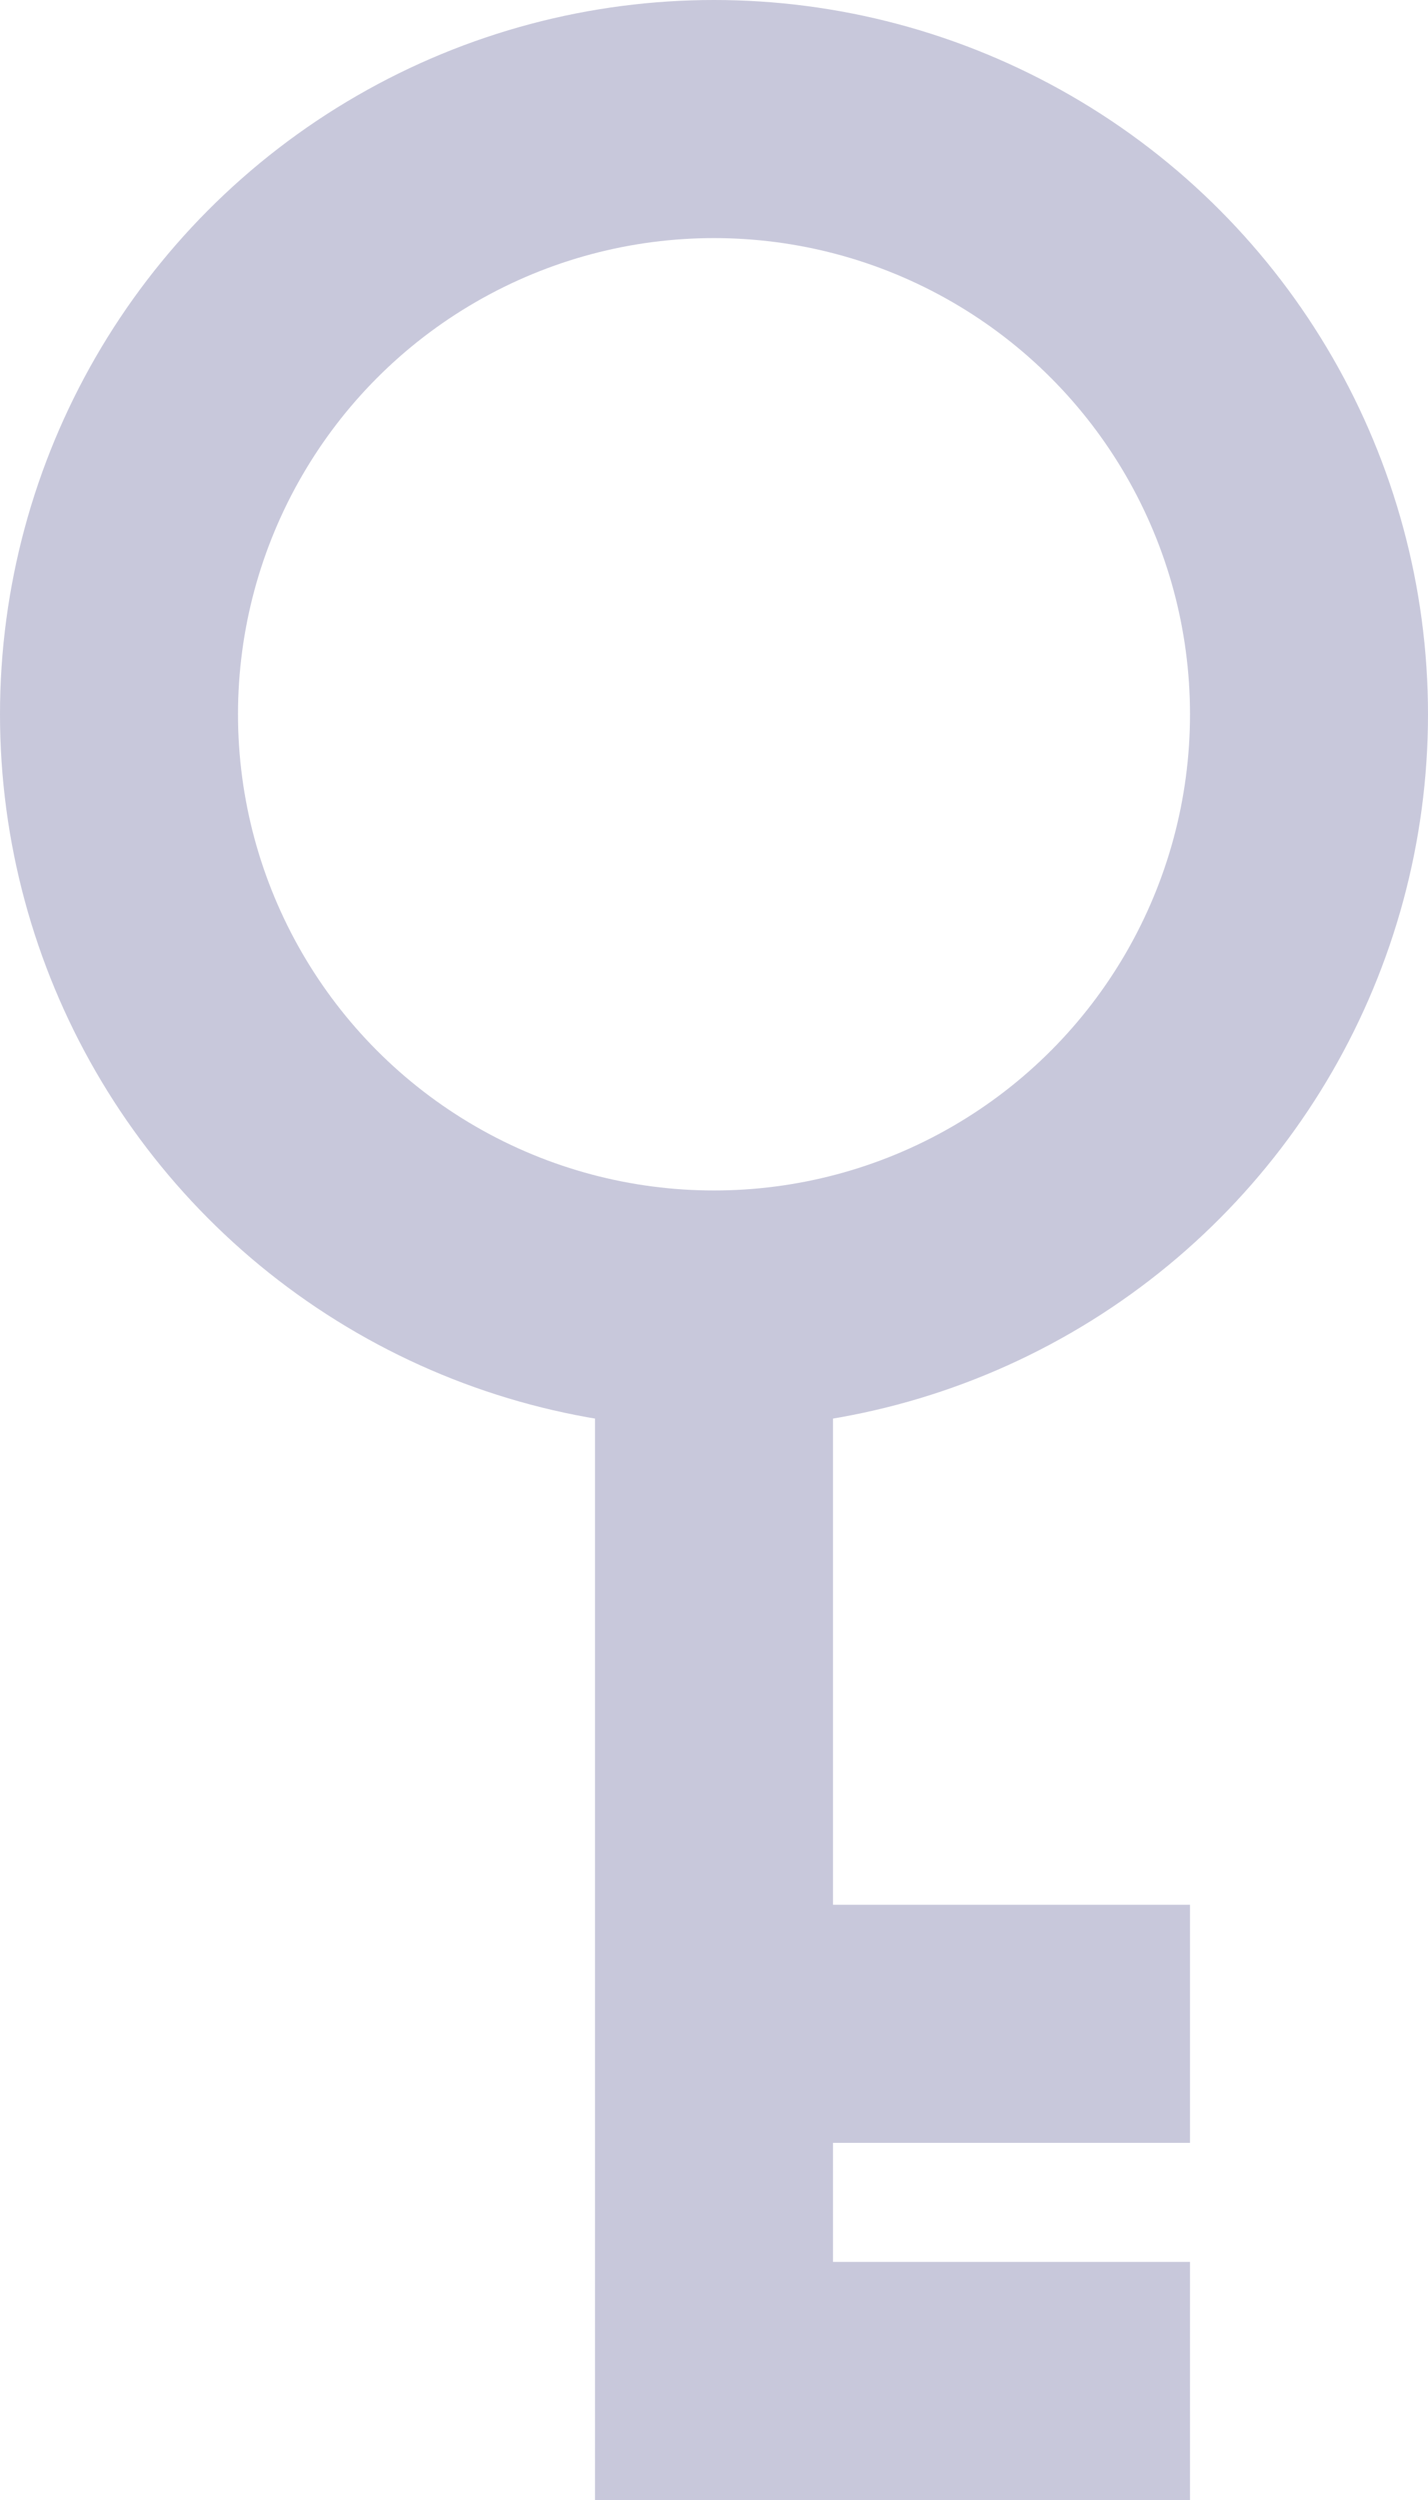 <svg width="12" height="21" viewBox="0 0 12 21" fill="none" xmlns="http://www.w3.org/2000/svg">
<circle cx="6" cy="6" r="5" stroke="#C8C8DB" stroke-width="2"/>
<path d="M6 11V20H10" stroke="#C8C8DB" stroke-width="2"/>
<path d="M6 17H10" stroke="#C8C8DB" stroke-width="2"/>
</svg>
